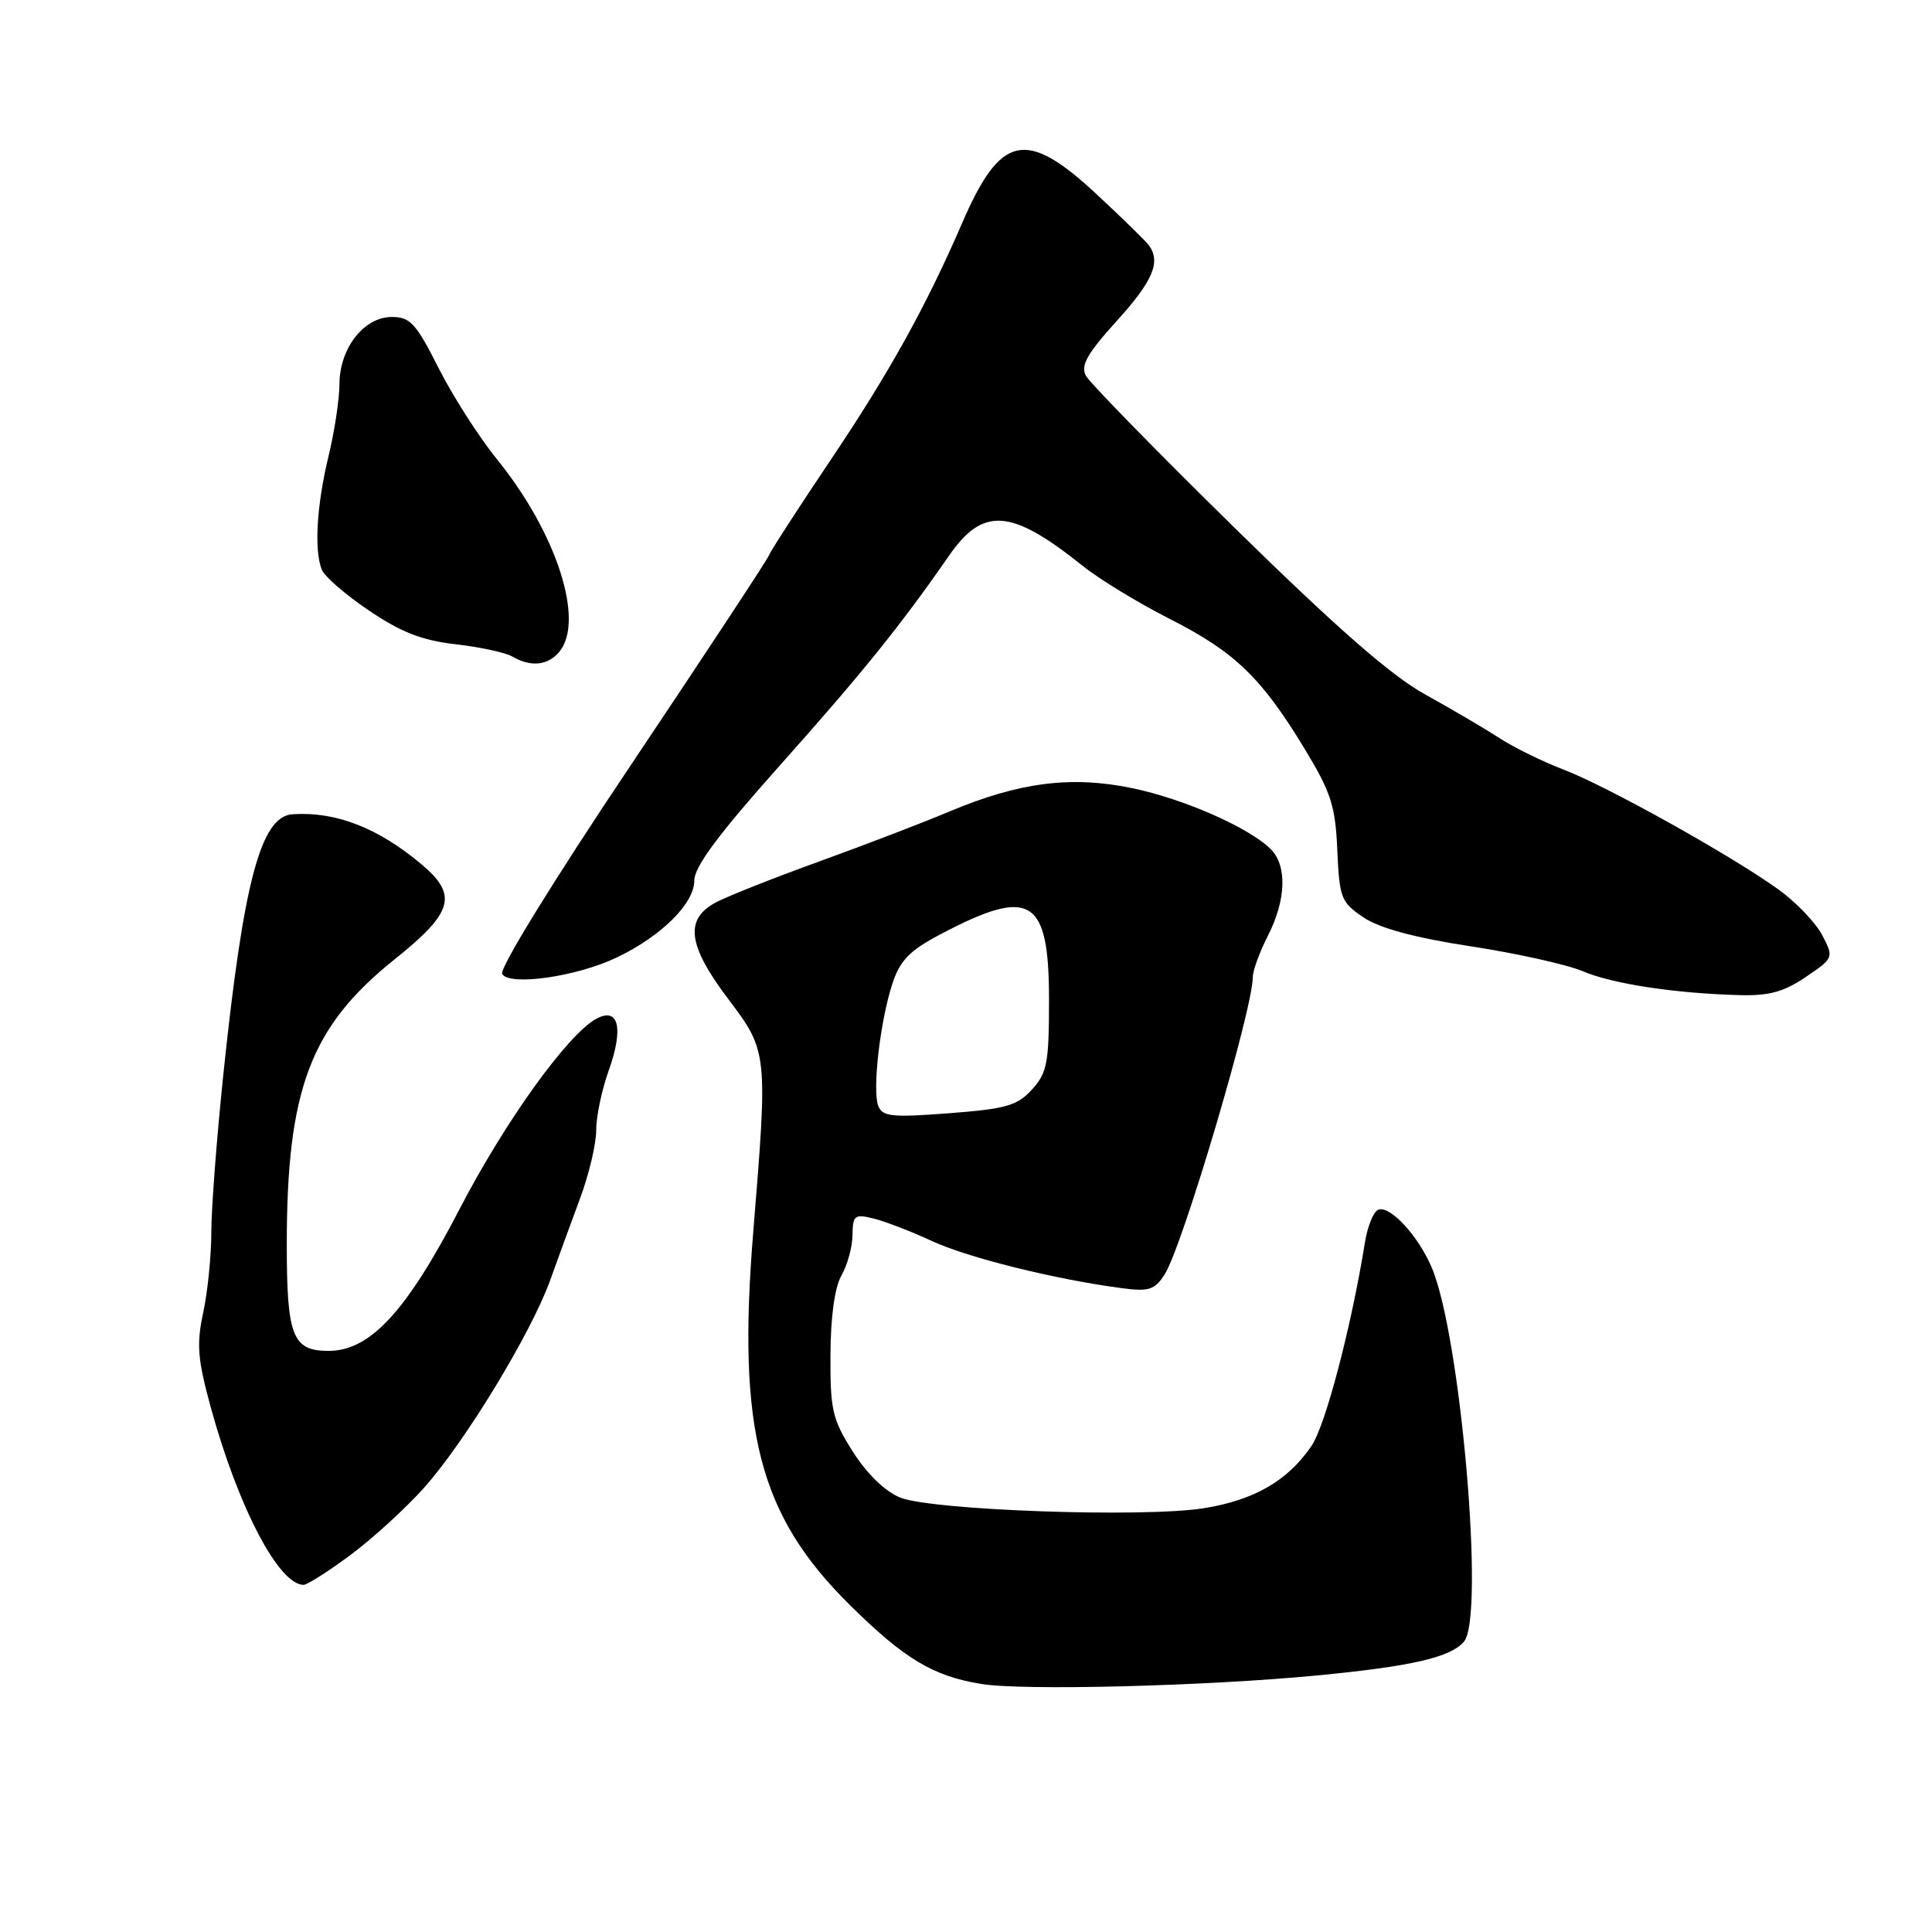 <?xml version="1.0" encoding="UTF-8" standalone="no"?>
<!DOCTYPE svg PUBLIC "-//W3C//DTD SVG 1.1//EN" "http://www.w3.org/Graphics/SVG/1.1/DTD/svg11.dtd" >
<svg xmlns="http://www.w3.org/2000/svg" xmlns:xlink="http://www.w3.org/1999/xlink" version="1.1" viewBox="0 0 256 256">
 <g >
 <path fill="currentColor"
d=" M 174.47 222.01 C 187.07 220.80 192.25 219.61 194.00 217.50 C 196.77 214.16 193.54 176.87 189.70 167.93 C 187.91 163.74 184.24 159.76 182.66 160.28 C 182.02 160.49 181.22 162.43 180.87 164.58 C 179.05 175.85 175.64 188.86 173.78 191.59 C 170.64 196.21 166.19 198.78 159.50 199.85 C 151.49 201.12 123.44 200.13 119.26 198.43 C 117.28 197.62 114.86 195.28 113.01 192.36 C 110.29 188.07 110.00 186.83 110.04 179.55 C 110.06 174.47 110.60 170.58 111.50 169.00 C 112.29 167.62 112.95 165.21 112.96 163.64 C 113.00 161.03 113.24 160.84 115.75 161.46 C 117.26 161.83 120.75 163.17 123.50 164.45 C 128.28 166.66 139.79 169.52 148.65 170.69 C 152.24 171.16 153.00 170.92 154.32 168.87 C 156.67 165.22 166.00 133.76 166.00 129.47 C 166.00 128.62 166.90 126.16 168.00 124.00 C 170.42 119.26 170.57 114.71 168.39 112.53 C 165.53 109.67 156.93 105.88 150.05 104.44 C 141.97 102.76 135.05 103.64 125.80 107.53 C 122.34 108.99 114.64 111.94 108.71 114.09 C 102.78 116.23 96.59 118.68 94.96 119.52 C 90.66 121.74 91.08 125.22 96.53 132.42 C 101.73 139.31 101.75 139.52 99.81 163.23 C 97.66 189.56 100.57 200.80 112.64 212.70 C 119.83 219.81 123.64 222.09 130.00 223.13 C 135.51 224.04 159.62 223.43 174.47 222.01 Z  M 46.35 206.11 C 49.25 203.97 53.65 199.96 56.13 197.20 C 61.56 191.16 70.36 176.69 72.91 169.62 C 73.92 166.80 75.70 161.92 76.87 158.77 C 78.04 155.63 79.00 151.58 79.00 149.77 C 78.99 147.97 79.74 144.42 80.65 141.87 C 82.66 136.26 81.99 133.40 79.04 134.98 C 75.25 137.01 66.93 148.57 60.89 160.22 C 53.84 173.81 49.04 179.00 43.53 179.00 C 38.76 179.00 38.00 177.07 38.00 164.90 C 38.00 144.36 41.13 136.05 52.25 127.15 C 60.06 120.90 60.71 118.62 55.87 114.54 C 50.10 109.69 44.53 107.52 38.77 107.89 C 34.55 108.16 32.25 116.83 29.57 142.59 C 28.71 150.89 28.00 160.20 28.00 163.29 C 28.00 166.38 27.52 171.15 26.93 173.91 C 26.02 178.13 26.18 180.09 27.93 186.49 C 31.57 199.74 36.94 210.00 40.23 210.00 C 40.70 210.00 43.46 208.25 46.35 206.11 Z  M 239.27 129.46 C 242.98 126.94 243.00 126.90 241.47 123.94 C 240.62 122.30 238.03 119.58 235.71 117.90 C 229.62 113.48 212.92 104.16 207.17 101.97 C 204.45 100.94 200.63 99.06 198.68 97.80 C 196.72 96.53 192.28 93.92 188.81 92.00 C 184.31 89.50 177.11 83.20 163.65 70.00 C 153.29 59.83 144.39 50.73 143.88 49.78 C 143.16 48.44 144.06 46.85 147.98 42.52 C 152.78 37.23 153.85 34.70 152.23 32.50 C 151.83 31.95 148.72 28.91 145.32 25.75 C 135.96 17.03 132.60 17.74 127.50 29.53 C 122.71 40.61 117.80 49.45 110.03 61.00 C 105.78 67.33 102.12 72.98 101.90 73.57 C 101.68 74.16 93.47 86.63 83.66 101.27 C 73.30 116.73 66.12 128.39 66.54 129.06 C 67.55 130.69 76.43 129.41 81.73 126.87 C 87.67 124.02 92.00 119.72 92.00 116.67 C 92.00 114.85 95.20 110.55 103.25 101.52 C 114.29 89.14 119.29 82.94 125.73 73.66 C 130.27 67.10 133.98 67.38 143.50 75.01 C 145.70 76.77 150.88 79.92 155.00 82.01 C 163.60 86.37 167.15 89.79 172.85 99.19 C 176.37 104.99 176.95 106.78 177.20 112.66 C 177.48 119.01 177.70 119.56 180.67 121.56 C 182.81 123.00 187.48 124.26 194.92 125.40 C 201.01 126.33 207.68 127.82 209.75 128.70 C 213.66 130.37 221.95 131.63 230.52 131.86 C 234.39 131.97 236.39 131.42 239.27 129.46 Z  M 74.11 86.37 C 77.52 82.26 73.75 70.59 65.86 60.87 C 63.46 57.91 59.97 52.45 58.10 48.74 C 55.13 42.85 54.35 42.00 51.92 42.00 C 48.23 42.00 45.00 46.13 44.98 50.88 C 44.98 52.87 44.32 57.20 43.52 60.50 C 41.97 66.93 41.61 72.83 42.63 75.47 C 42.97 76.36 45.78 78.81 48.88 80.89 C 53.14 83.78 55.92 84.86 60.38 85.37 C 63.62 85.74 66.99 86.47 67.88 86.99 C 70.32 88.42 72.60 88.19 74.11 86.37 Z  M 116.37 146.53 C 115.57 144.42 116.62 135.31 118.25 130.33 C 119.25 127.28 120.52 125.96 124.50 123.86 C 136.59 117.46 139.00 118.90 139.00 132.52 C 139.00 140.84 138.75 142.17 136.75 144.36 C 134.80 146.51 133.32 146.93 125.75 147.51 C 118.16 148.09 116.92 147.96 116.37 146.53 Z "/>
</g>
</svg>